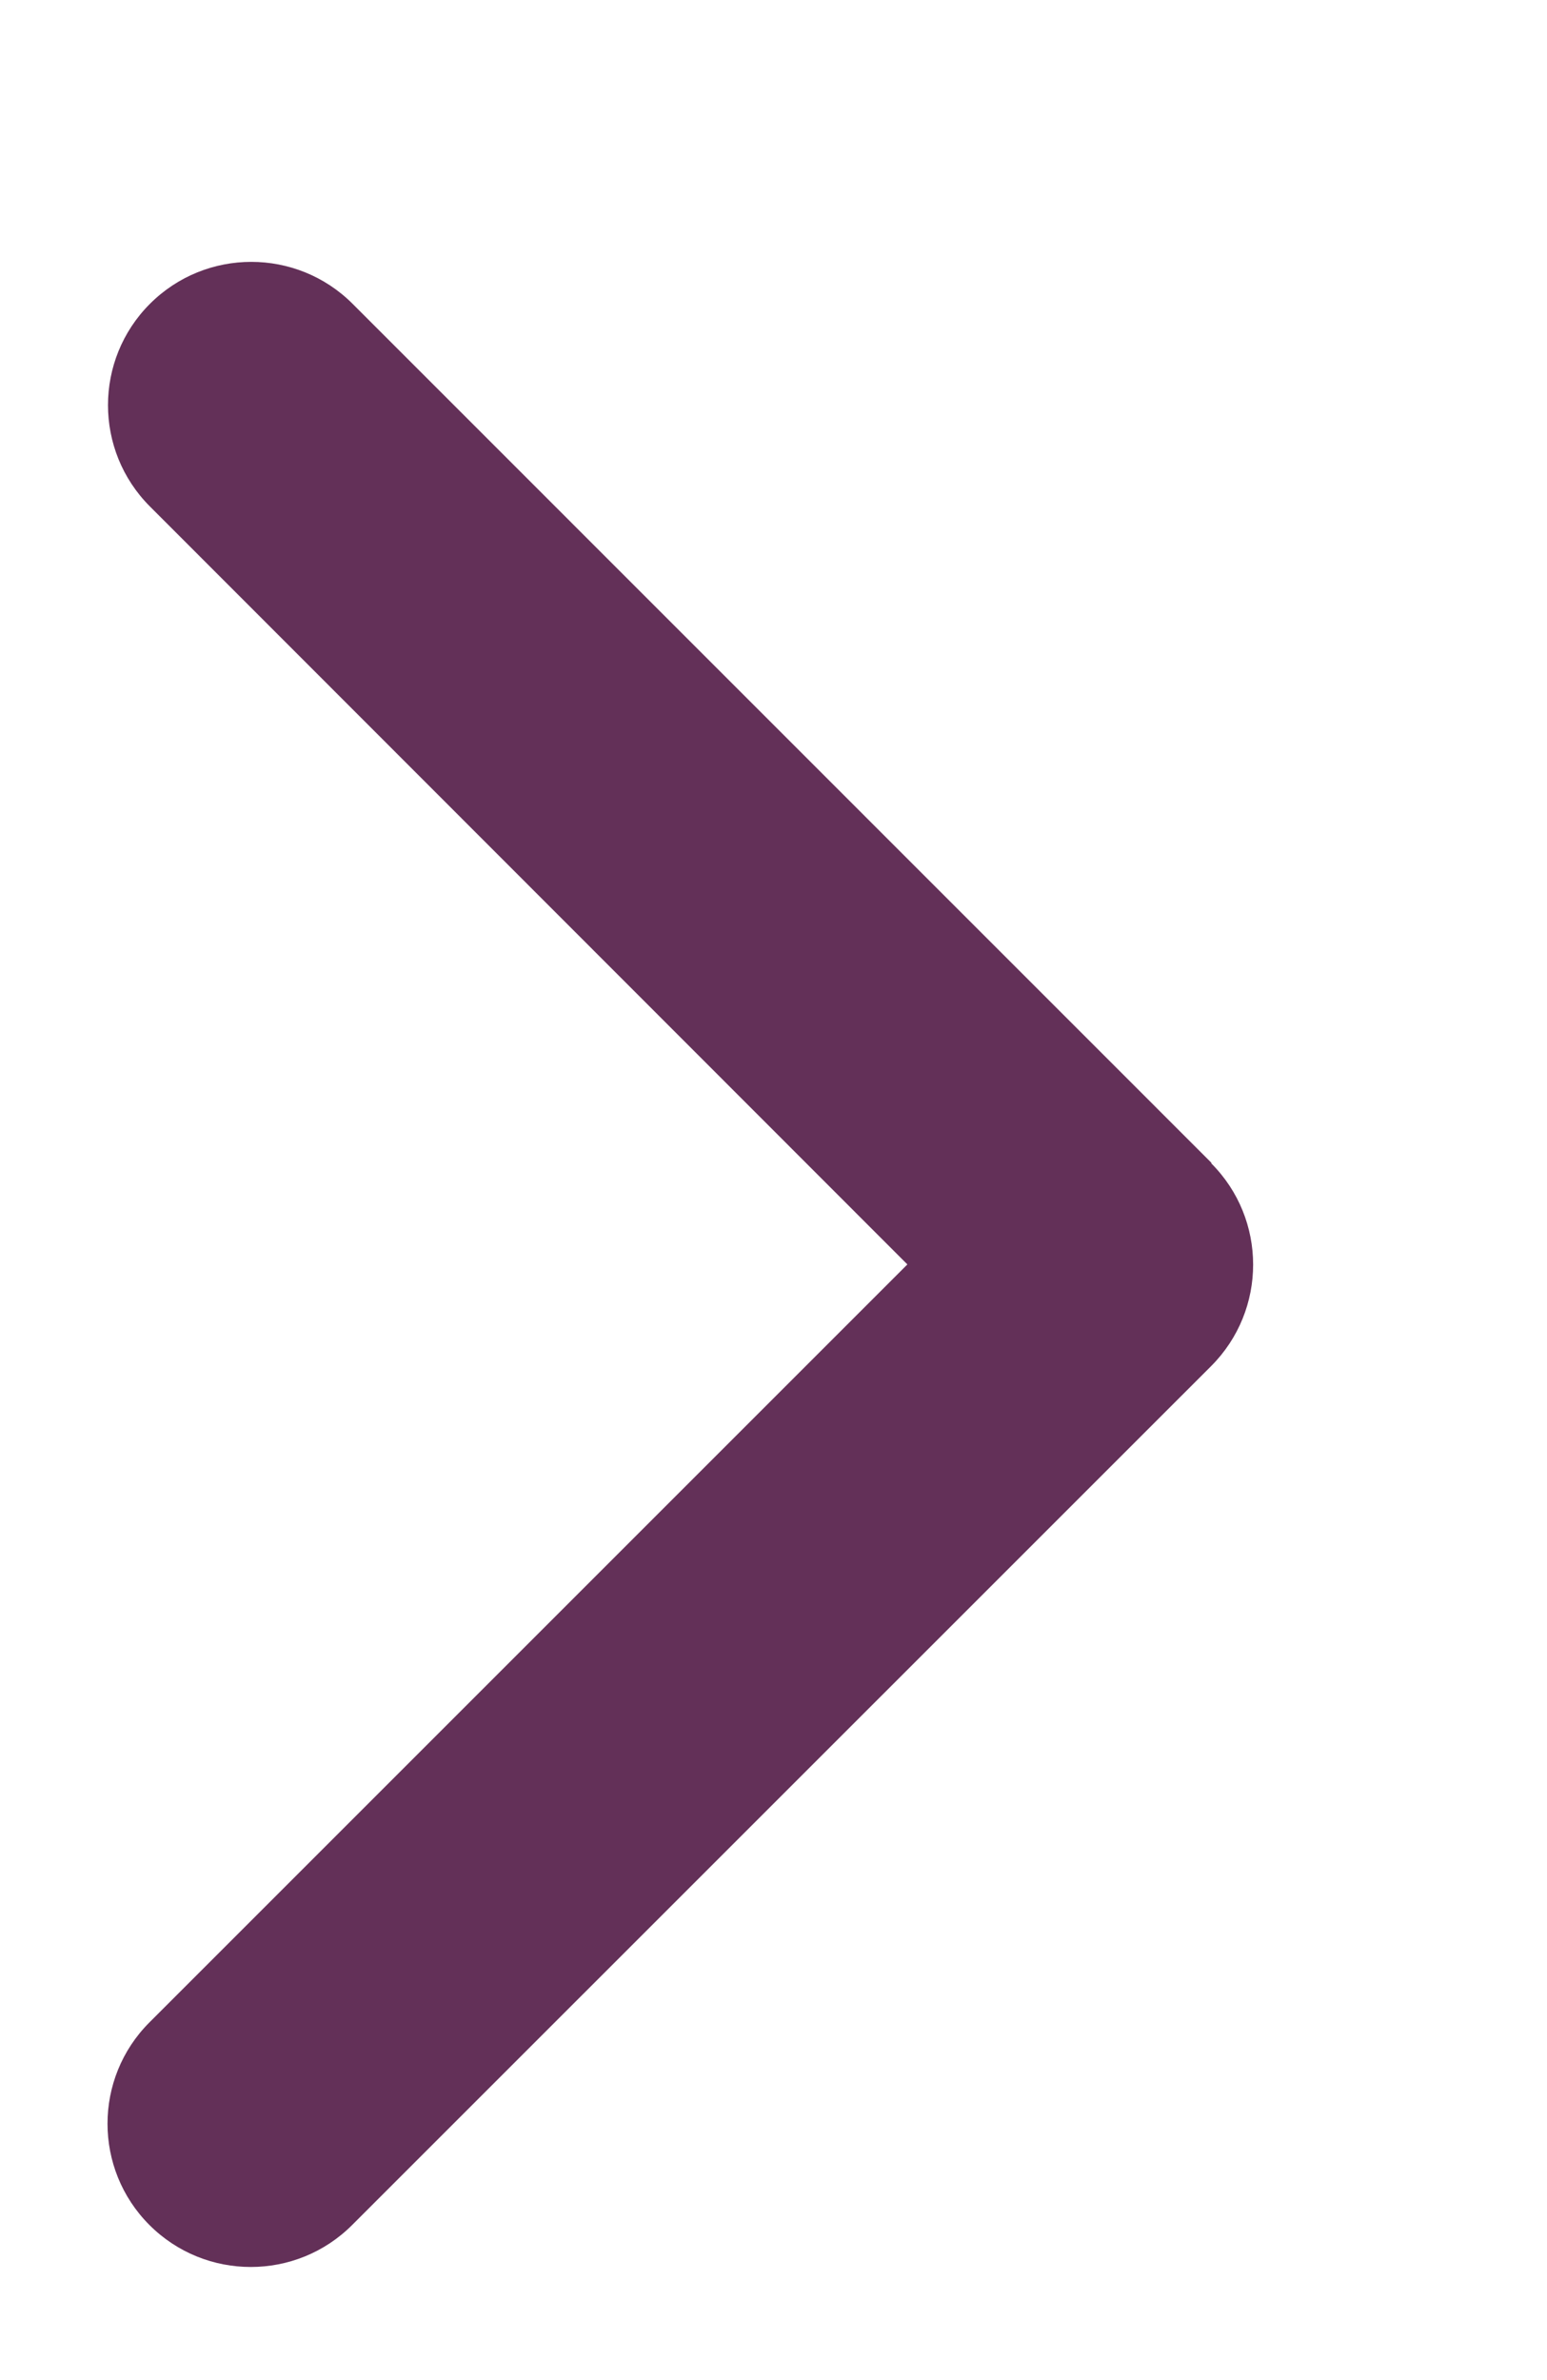 <svg width="13" height="20" viewBox="0 0 13 20" fill="none" xmlns="http://www.w3.org/2000/svg">
<g clip-path="url(#clip0_6_39)">
<path d="M10.178 9.775C10.648 10.245 10.648 11.008 10.178 11.479L2.959 18.697C2.489 19.167 1.726 19.167 1.256 18.697C0.786 18.227 0.786 17.464 1.256 16.994L7.625 10.625L1.26 4.256C0.79 3.786 0.79 3.023 1.26 2.553C1.73 2.083 2.493 2.083 2.963 2.553L10.181 9.772L10.178 9.775Z" fill="#633058"/>
</g>
<defs>
<clipPath id="clip0_6_39">
<rect width="12.031" height="19.25" fill="white" transform="translate(0.5)"/>
</clipPath>
</defs>
</svg>
